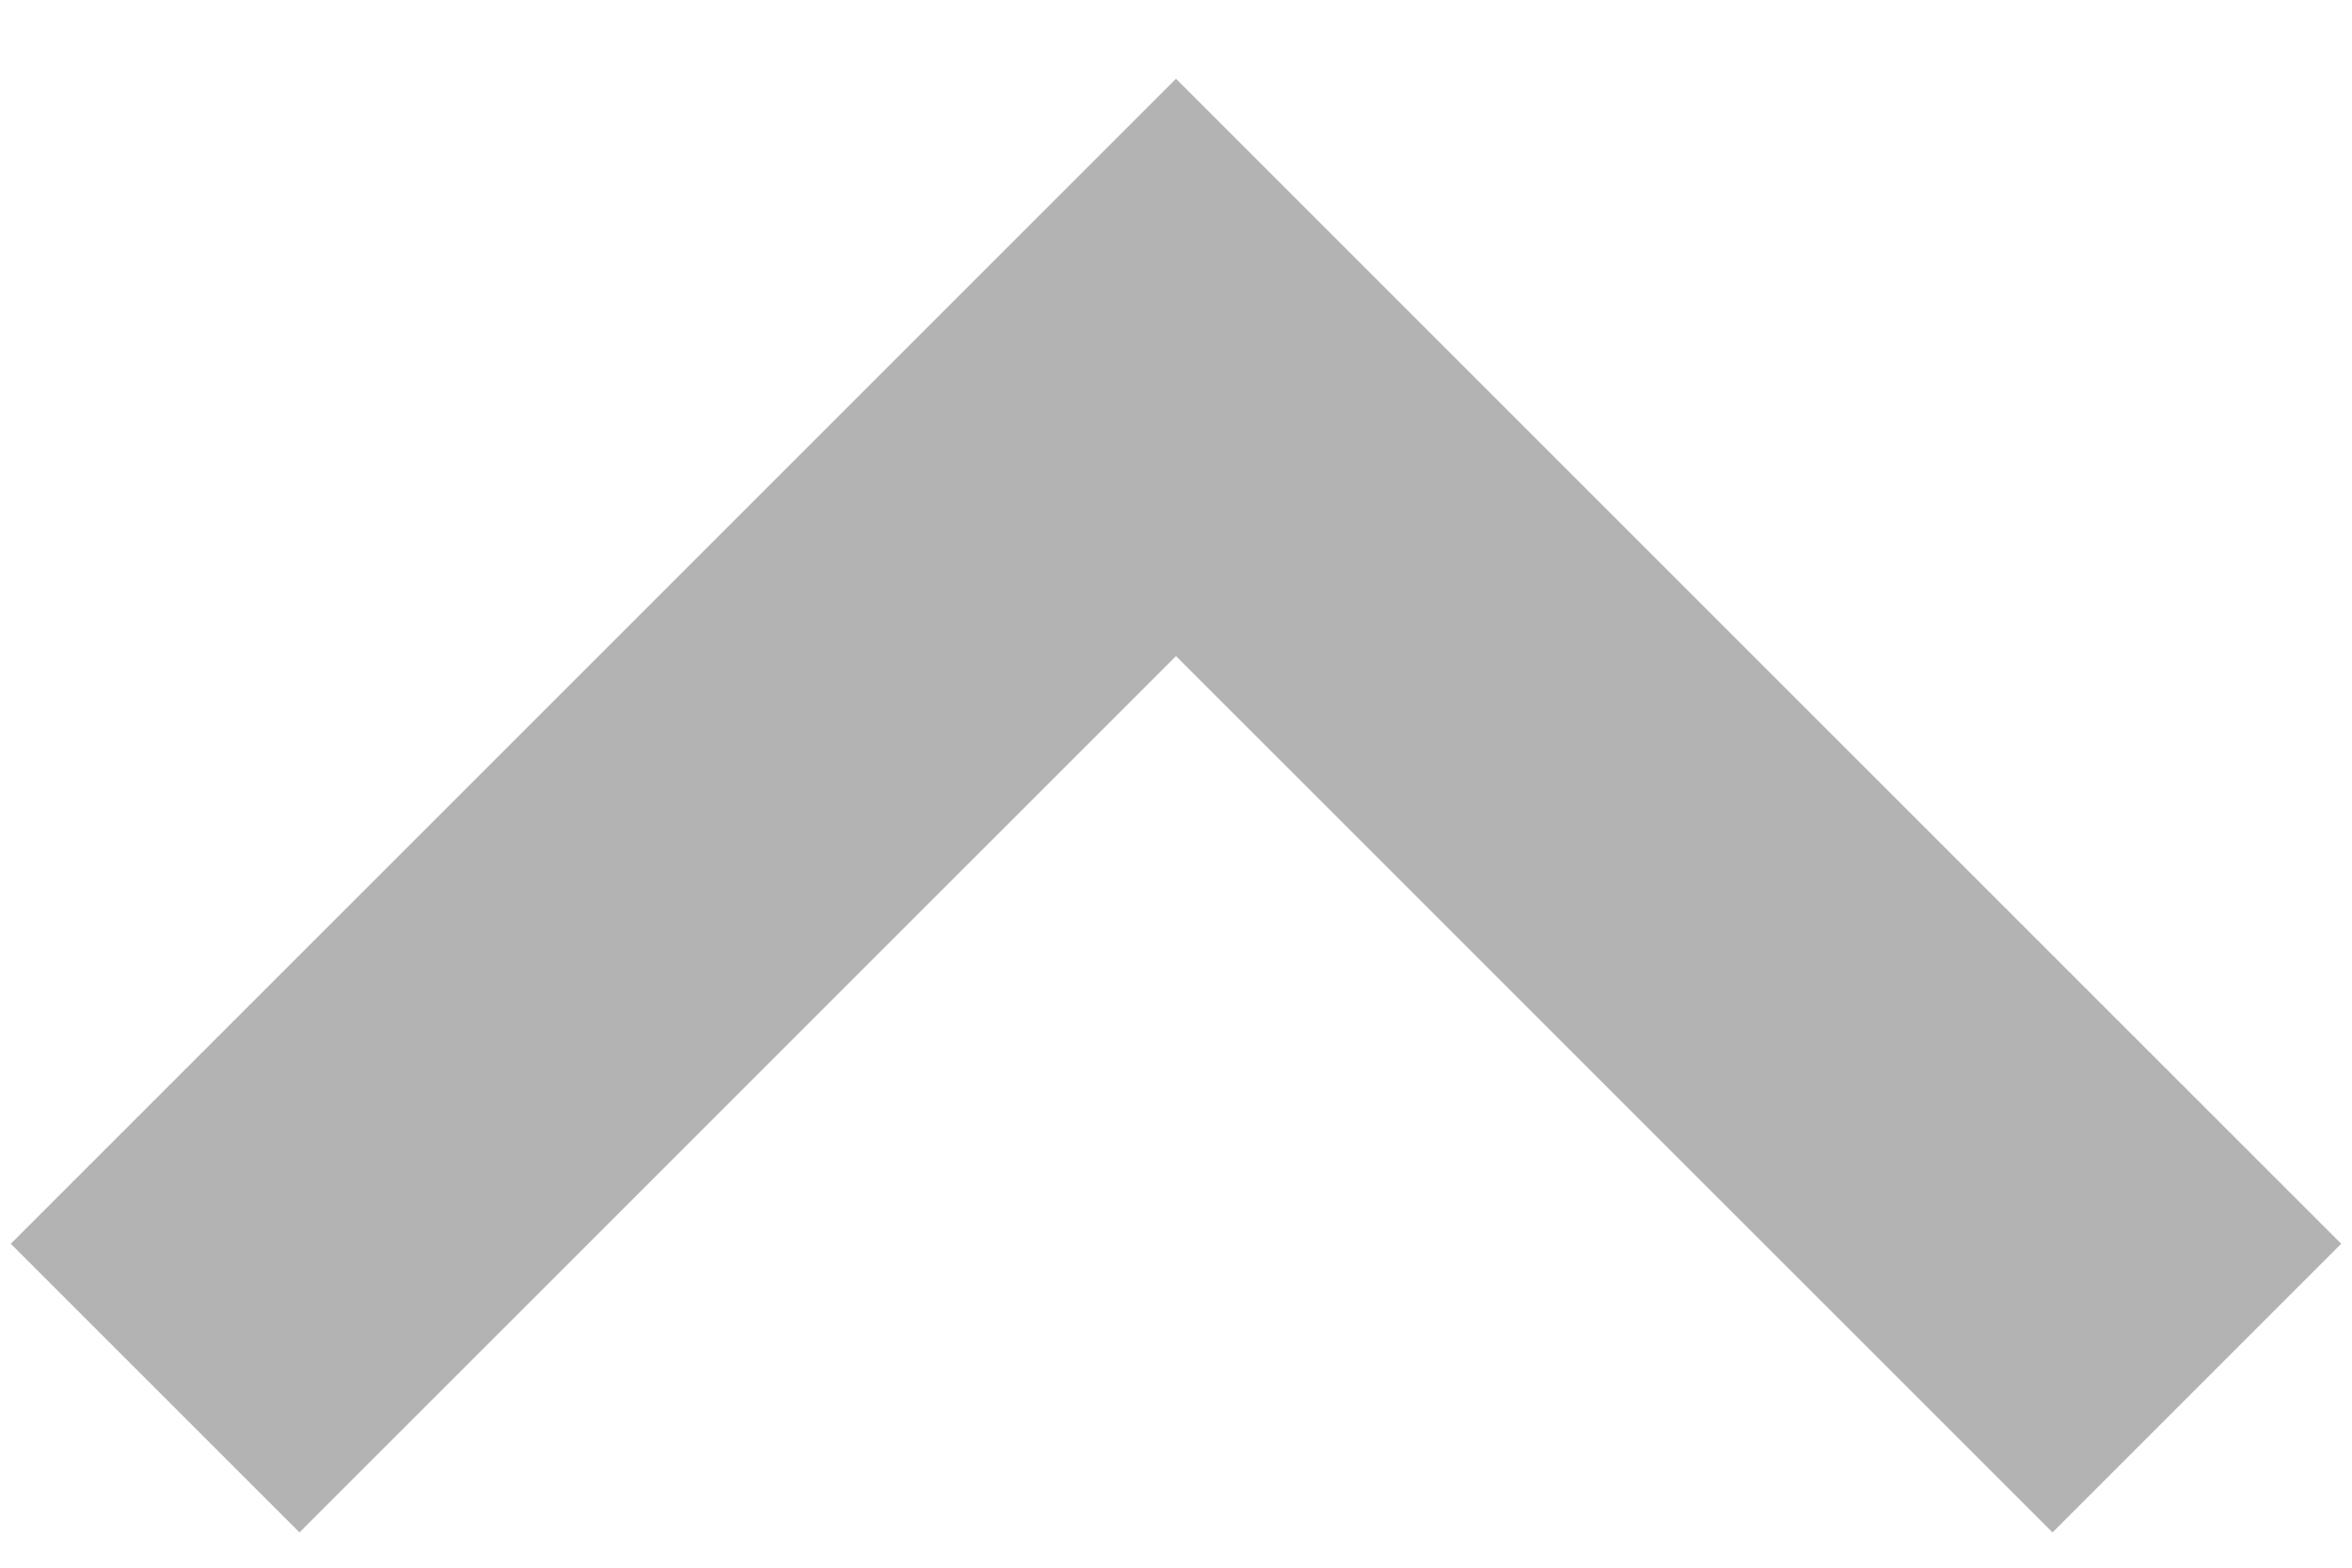 <svg width="24" height="16" viewBox="0 0 24 16" fill="none" xmlns="http://www.w3.org/2000/svg">
<path d="M20.944 15.64L12 6.696L3.056 15.64L0.11 12.694L12 0.804L23.89 12.694L20.944 15.64Z" fill="#B3B3B3"/>
</svg>
